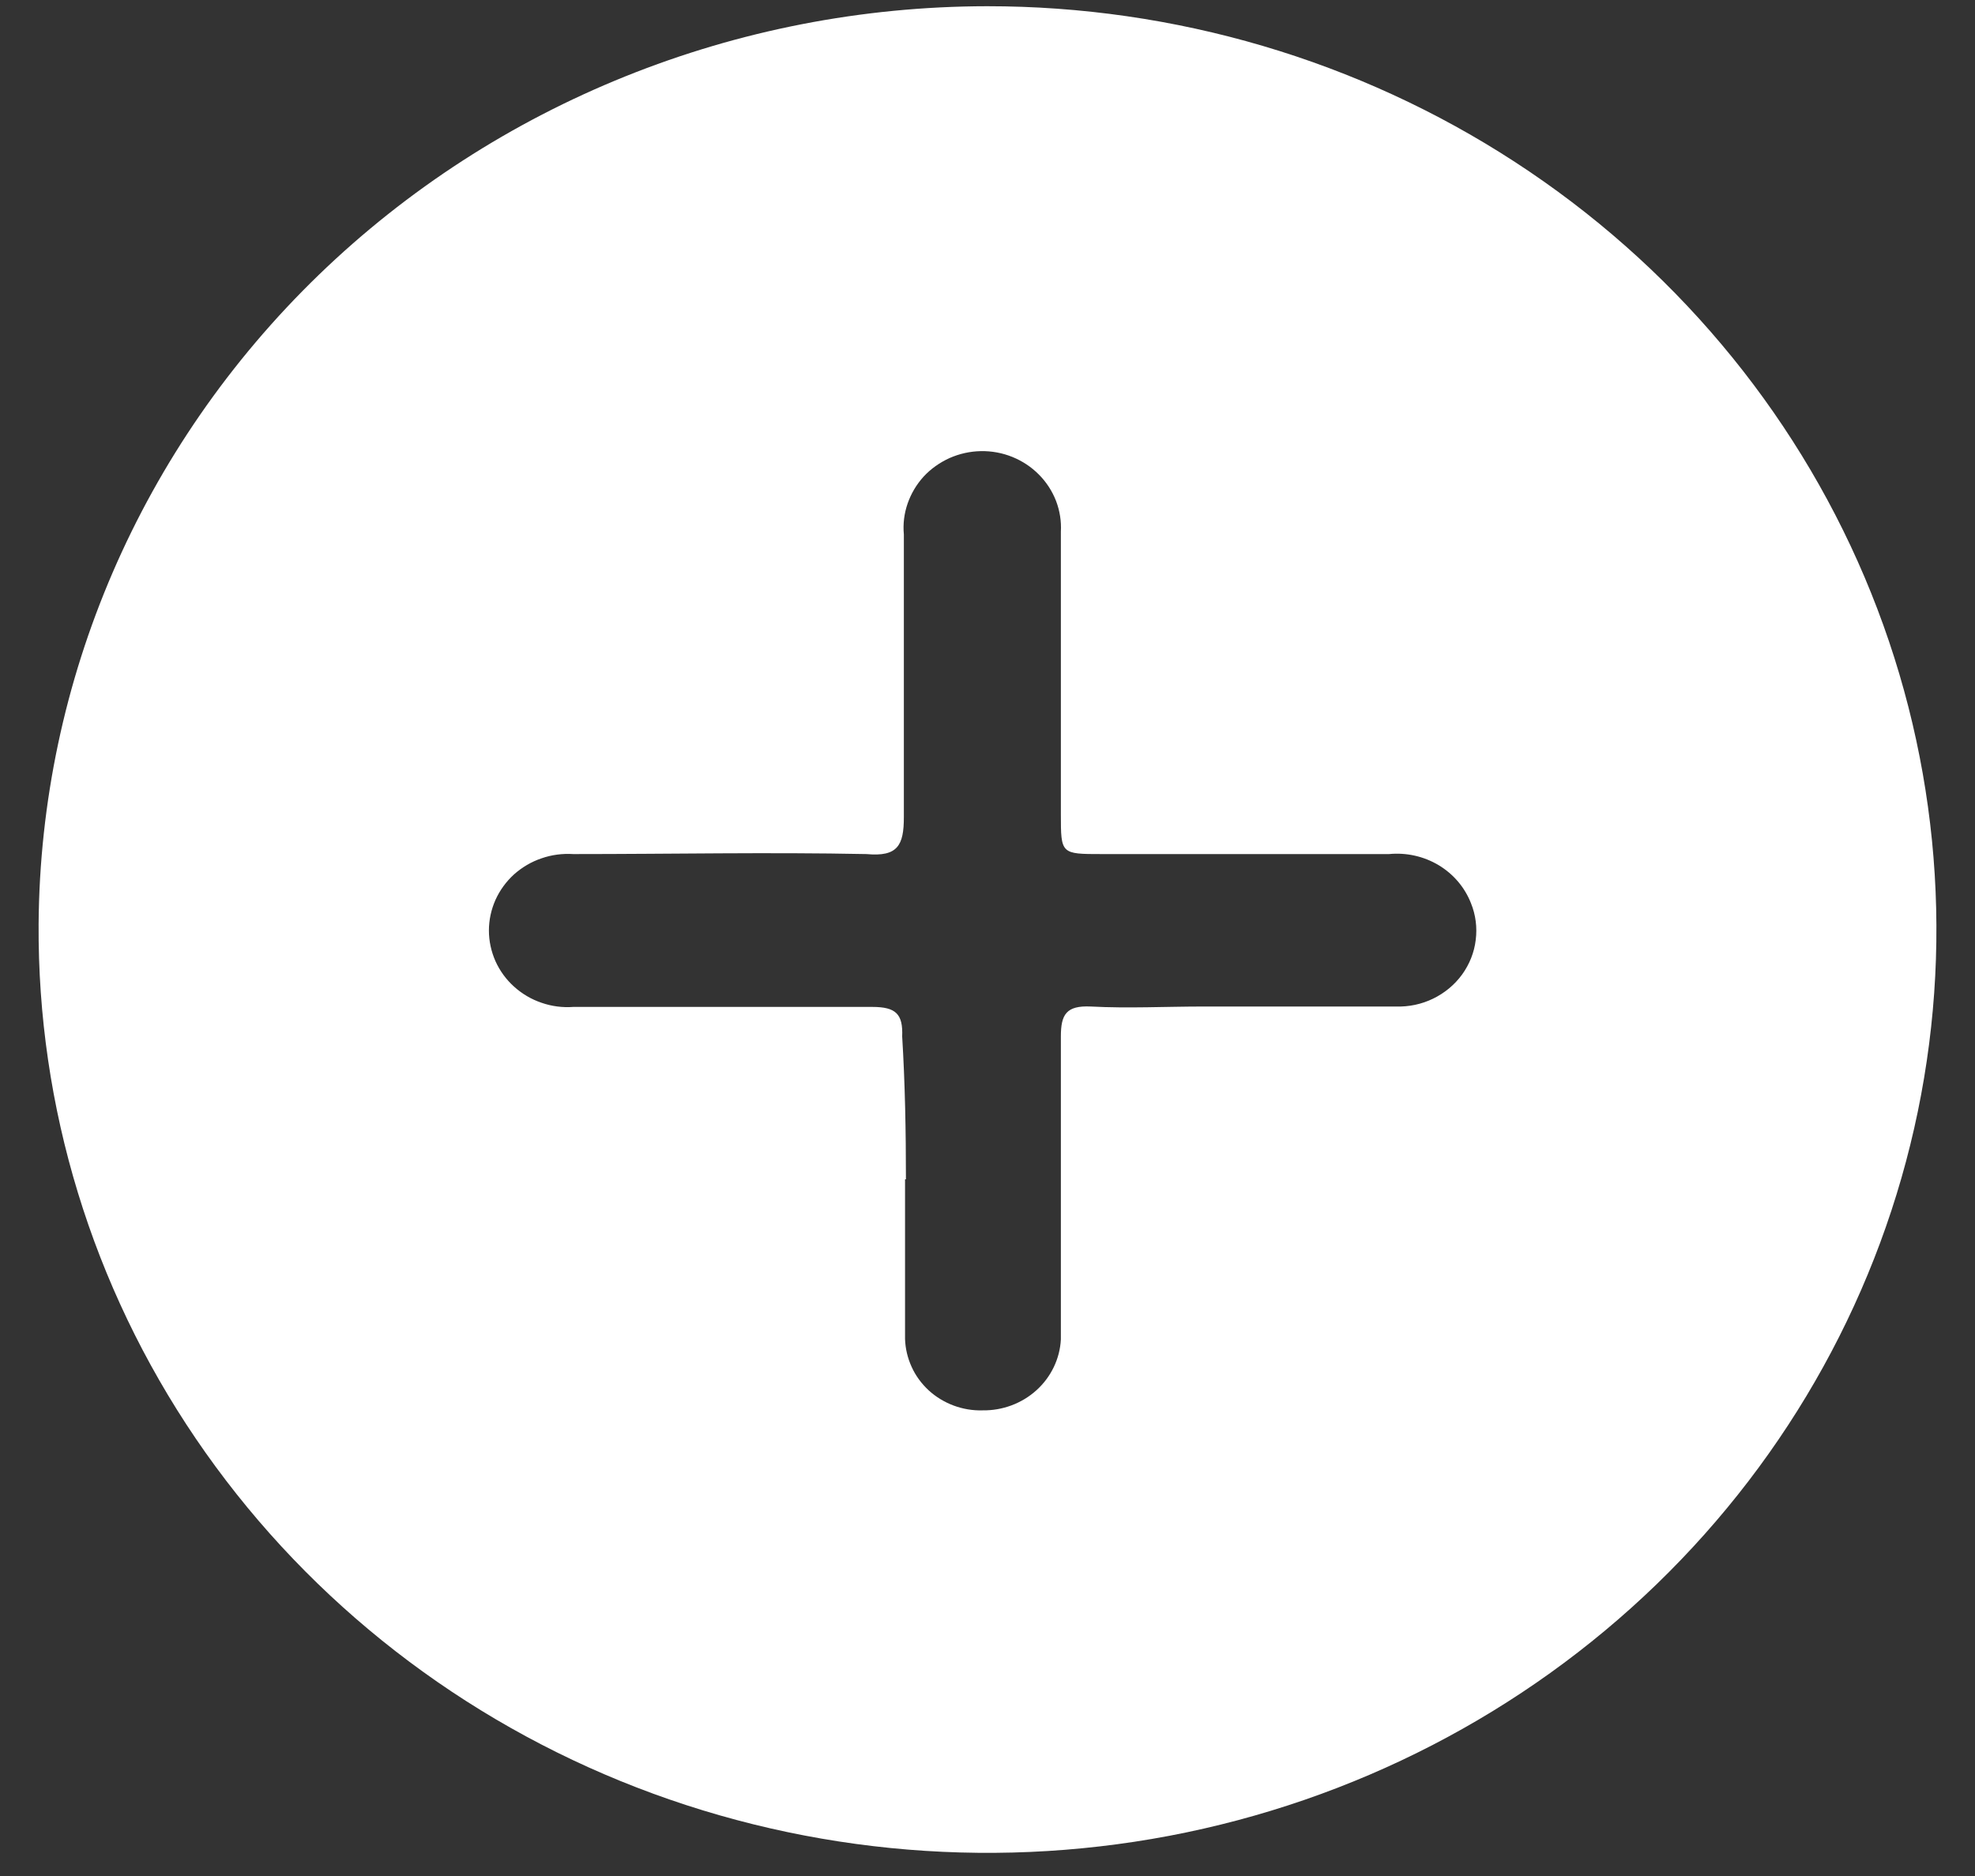 <svg width="20" height="19" viewBox="0 0 20 19" fill="none" xmlns="http://www.w3.org/2000/svg">
    <rect x="0" y="0" width="20" height="19" fill="#333333" stroke="none"/>
    <path d="M9.996 0.063C11.899 0.062 13.76 0.611 15.342 1.641C16.924 2.67 18.156 4.134 18.882 5.846C19.608 7.558 19.796 9.441 19.421 11.257C19.046 13.073 18.125 14.739 16.776 16.045C15.426 17.351 13.709 18.238 11.841 18.593C9.973 18.947 8.038 18.754 6.283 18.038C4.528 17.322 3.031 16.114 1.982 14.569C0.933 13.024 0.379 11.21 0.391 9.358C0.408 6.889 1.428 4.526 3.227 2.785C5.026 1.045 7.459 0.066 9.996 0.063ZM9.165 11.944C9.165 12.478 9.165 13.015 9.165 13.561C9.168 13.658 9.191 13.755 9.232 13.844C9.272 13.933 9.331 14.013 9.404 14.081C9.477 14.148 9.563 14.2 9.656 14.235C9.75 14.27 9.85 14.287 9.95 14.284C10.152 14.287 10.348 14.214 10.496 14.08C10.644 13.946 10.733 13.761 10.743 13.565C10.743 13.468 10.743 13.371 10.743 13.27C10.743 12.348 10.743 11.423 10.743 10.497C10.743 10.275 10.797 10.182 11.047 10.194C11.425 10.214 11.807 10.194 12.184 10.194C12.836 10.194 13.484 10.194 14.136 10.194C14.267 10.198 14.396 10.171 14.513 10.114C14.63 10.057 14.73 9.974 14.806 9.87C14.881 9.766 14.929 9.646 14.944 9.52C14.96 9.394 14.944 9.266 14.896 9.148C14.833 8.987 14.718 8.852 14.568 8.762C14.417 8.672 14.241 8.633 14.066 8.65H11.159C10.743 8.65 10.743 8.65 10.743 8.246C10.743 7.293 10.743 6.339 10.743 5.385C10.749 5.279 10.732 5.173 10.694 5.073C10.655 4.973 10.596 4.882 10.52 4.806C10.444 4.729 10.353 4.669 10.252 4.628C10.151 4.587 10.042 4.567 9.933 4.569C9.823 4.571 9.716 4.595 9.616 4.639C9.517 4.684 9.427 4.747 9.354 4.826C9.281 4.906 9.226 4.999 9.191 5.1C9.156 5.201 9.143 5.307 9.153 5.413C9.153 6.367 9.153 7.321 9.153 8.275C9.153 8.562 9.091 8.679 8.775 8.65C7.787 8.63 6.794 8.65 5.806 8.65C5.697 8.643 5.587 8.657 5.484 8.693C5.38 8.728 5.286 8.784 5.205 8.856C5.125 8.929 5.061 9.017 5.017 9.115C4.974 9.212 4.951 9.318 4.951 9.424C4.951 9.531 4.974 9.636 5.017 9.734C5.061 9.832 5.125 9.92 5.205 9.992C5.286 10.065 5.38 10.121 5.484 10.156C5.587 10.192 5.697 10.206 5.806 10.198C6.815 10.198 7.824 10.198 8.833 10.198C9.074 10.198 9.145 10.271 9.136 10.497C9.165 10.974 9.174 11.455 9.174 11.944H9.165Z" fill="white" />
</svg>